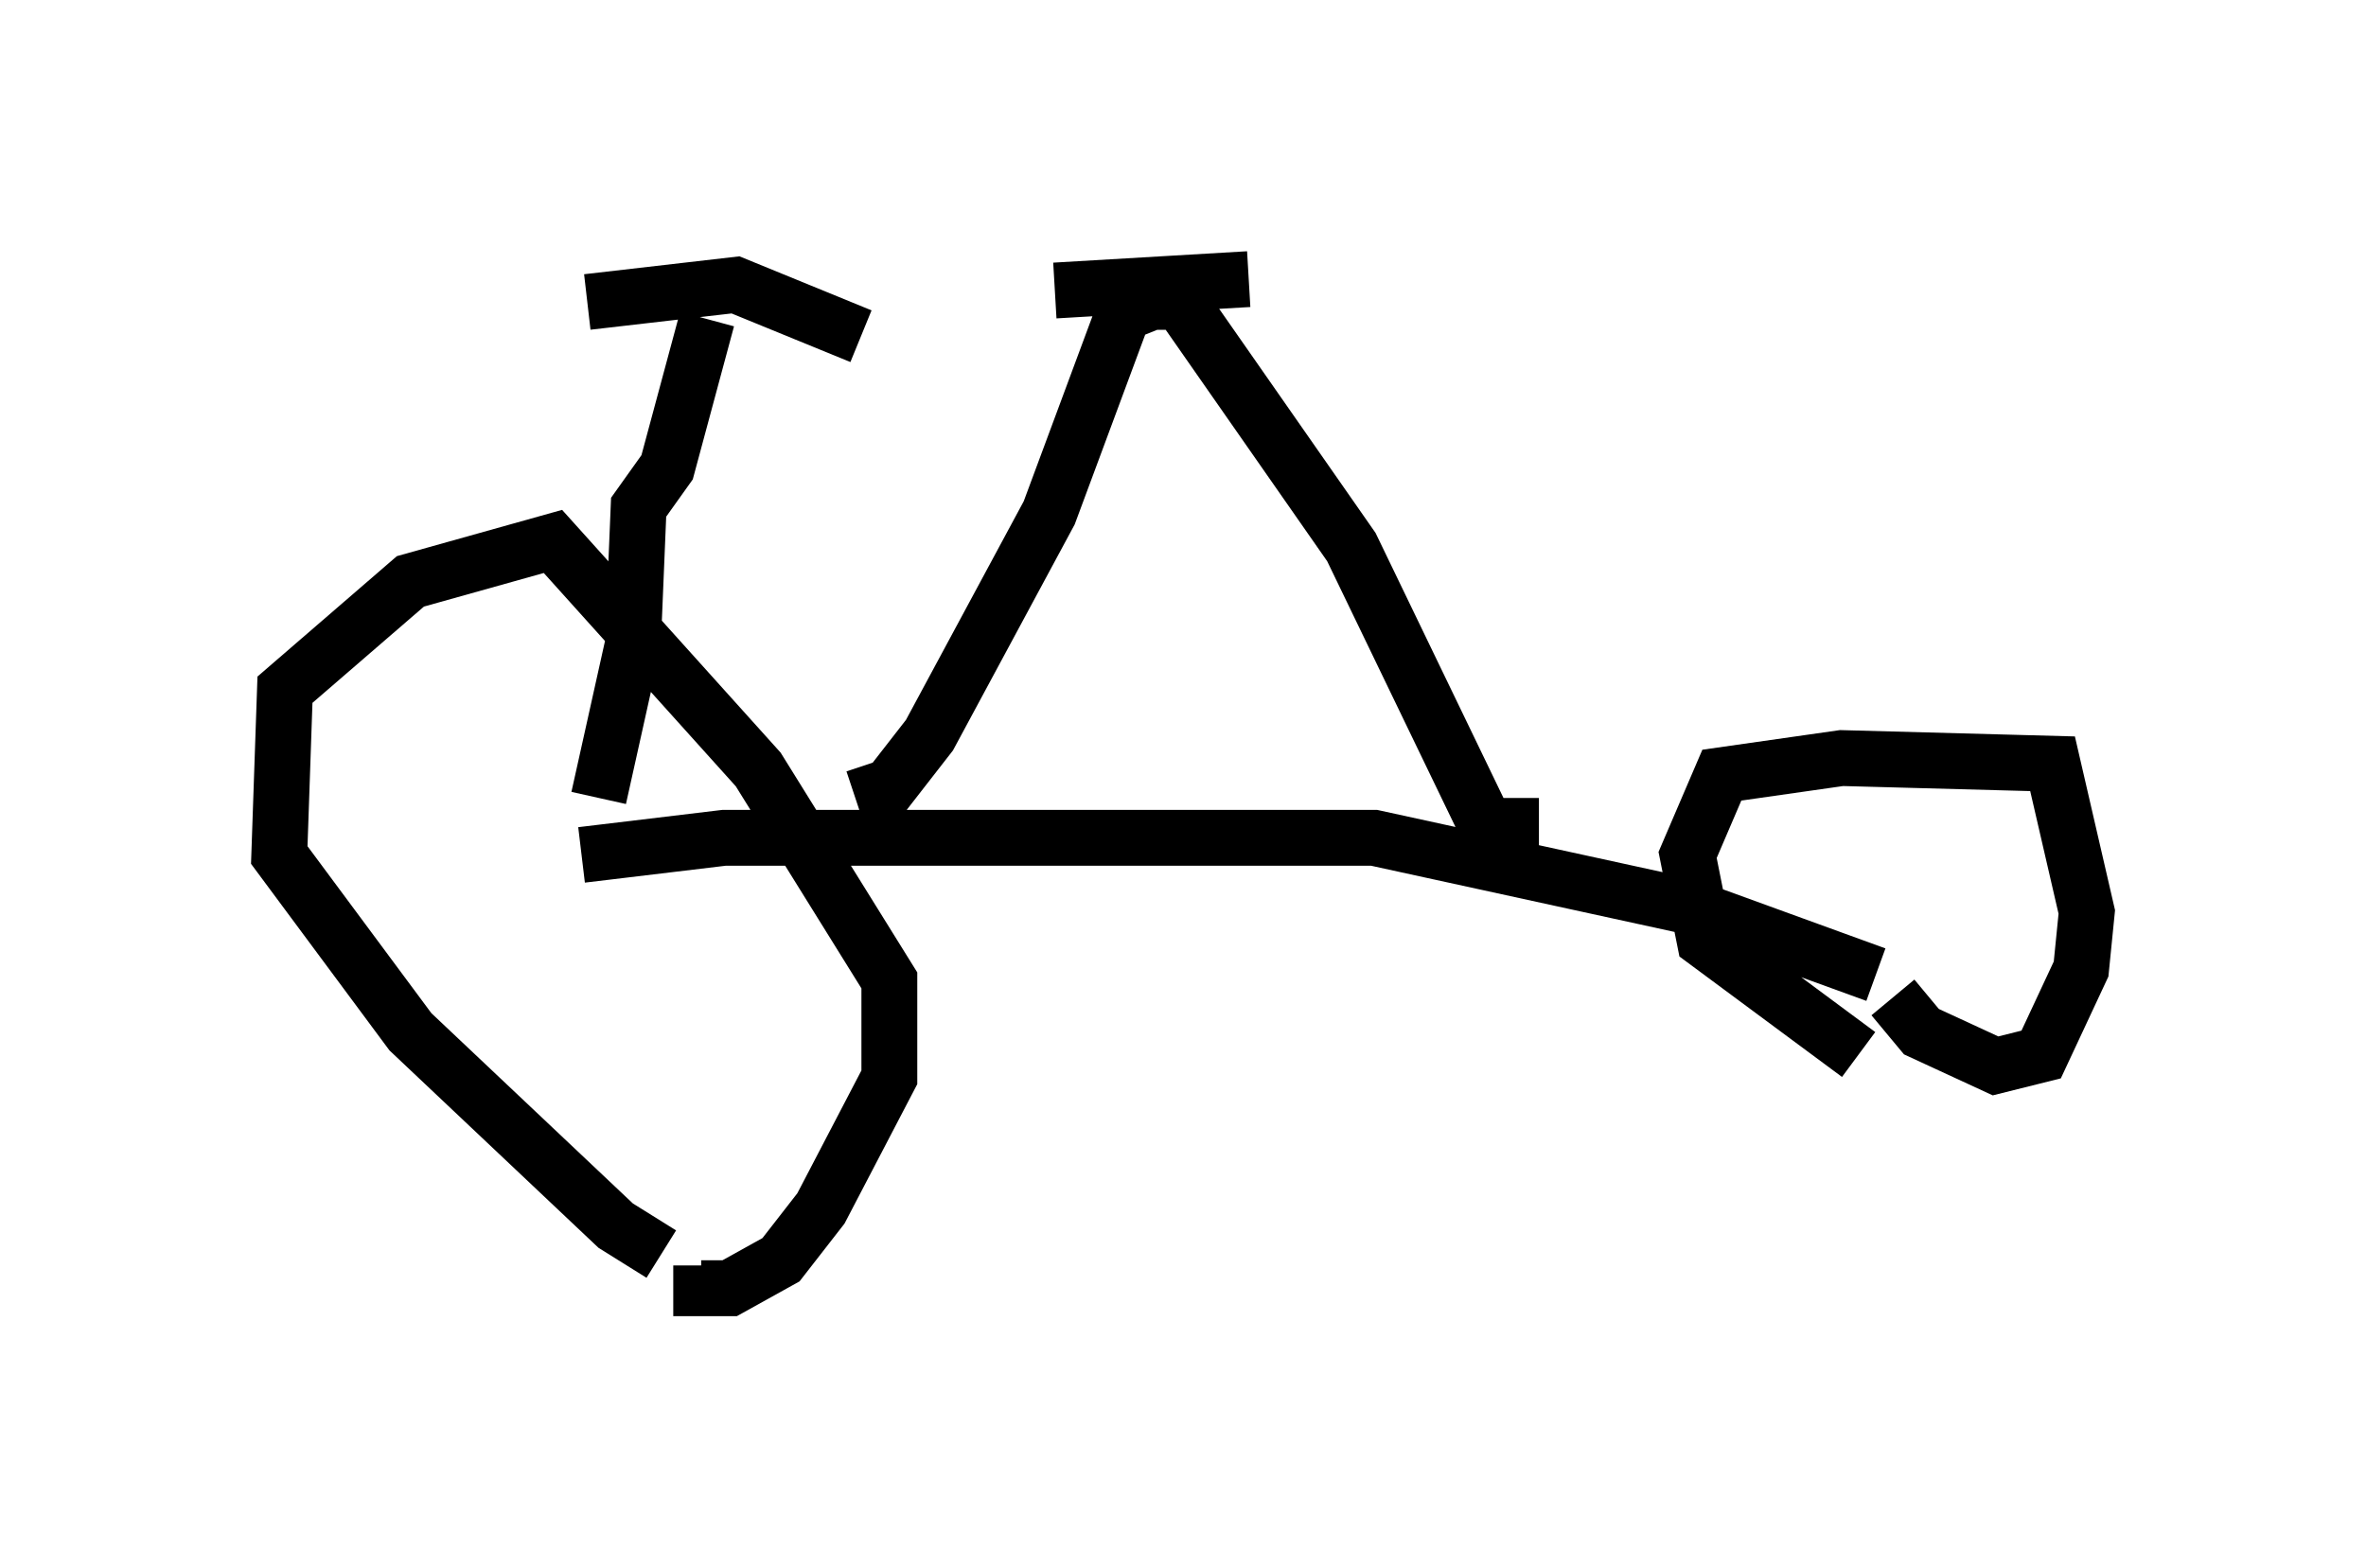 <?xml version="1.0" encoding="utf-8" ?>
<svg baseProfile="full" height="28.069" version="1.1" width="42.361" xmlns="http://www.w3.org/2000/svg" xmlns:ev="http://www.w3.org/2001/xml-events" xmlns:xlink="http://www.w3.org/1999/xlink"><defs /><rect fill="white" height="28.069" width="42.361" x="0" y="0" /><path d="M13.473, 22.354 m-1.633, 0.102 l-0.817, -0.51 -3.675, -3.471 l-2.348, -3.165 0.102, -2.96 l2.246, -1.94 2.552, -0.715 l3.675, 4.083 2.348, 3.777 l0.0, 1.735 -1.225, 2.348 l-0.715, 0.919 -0.919, 0.51 l-0.51, 0.0 0.0, -0.408 m20.723, -3.777 l-2.756, -2.042 -0.306, -1.531 l0.613, -1.429 2.144, -0.306 l3.777, 0.102 0.613, 2.654 l-0.102, 1.021 -0.715, 1.531 l-0.817, 0.204 -1.327, -0.613 l-0.51, -0.613 m-23.479, -2.552 l2.552, -0.306 11.638, 0.0 l5.615, 1.225 3.369, 1.225 m-18.273, -3.165 l0.613, -0.204 0.715, -0.919 l2.144, -3.981 1.327, -3.573 l0.51, -0.204 0.51, 0.0 l3.063, 4.39 2.858, 5.921 l0.0, -1.429 m-8.167, -9.086 l3.471, -0.204 m-11.638, 9.29 l0.613, -2.756 0.102, -2.45 l0.51, -0.715 0.715, -2.654 m-2.144, -0.306 l2.654, -0.306 2.246, 0.919 " fill="none" stroke="black" stroke-width="1" /></svg>